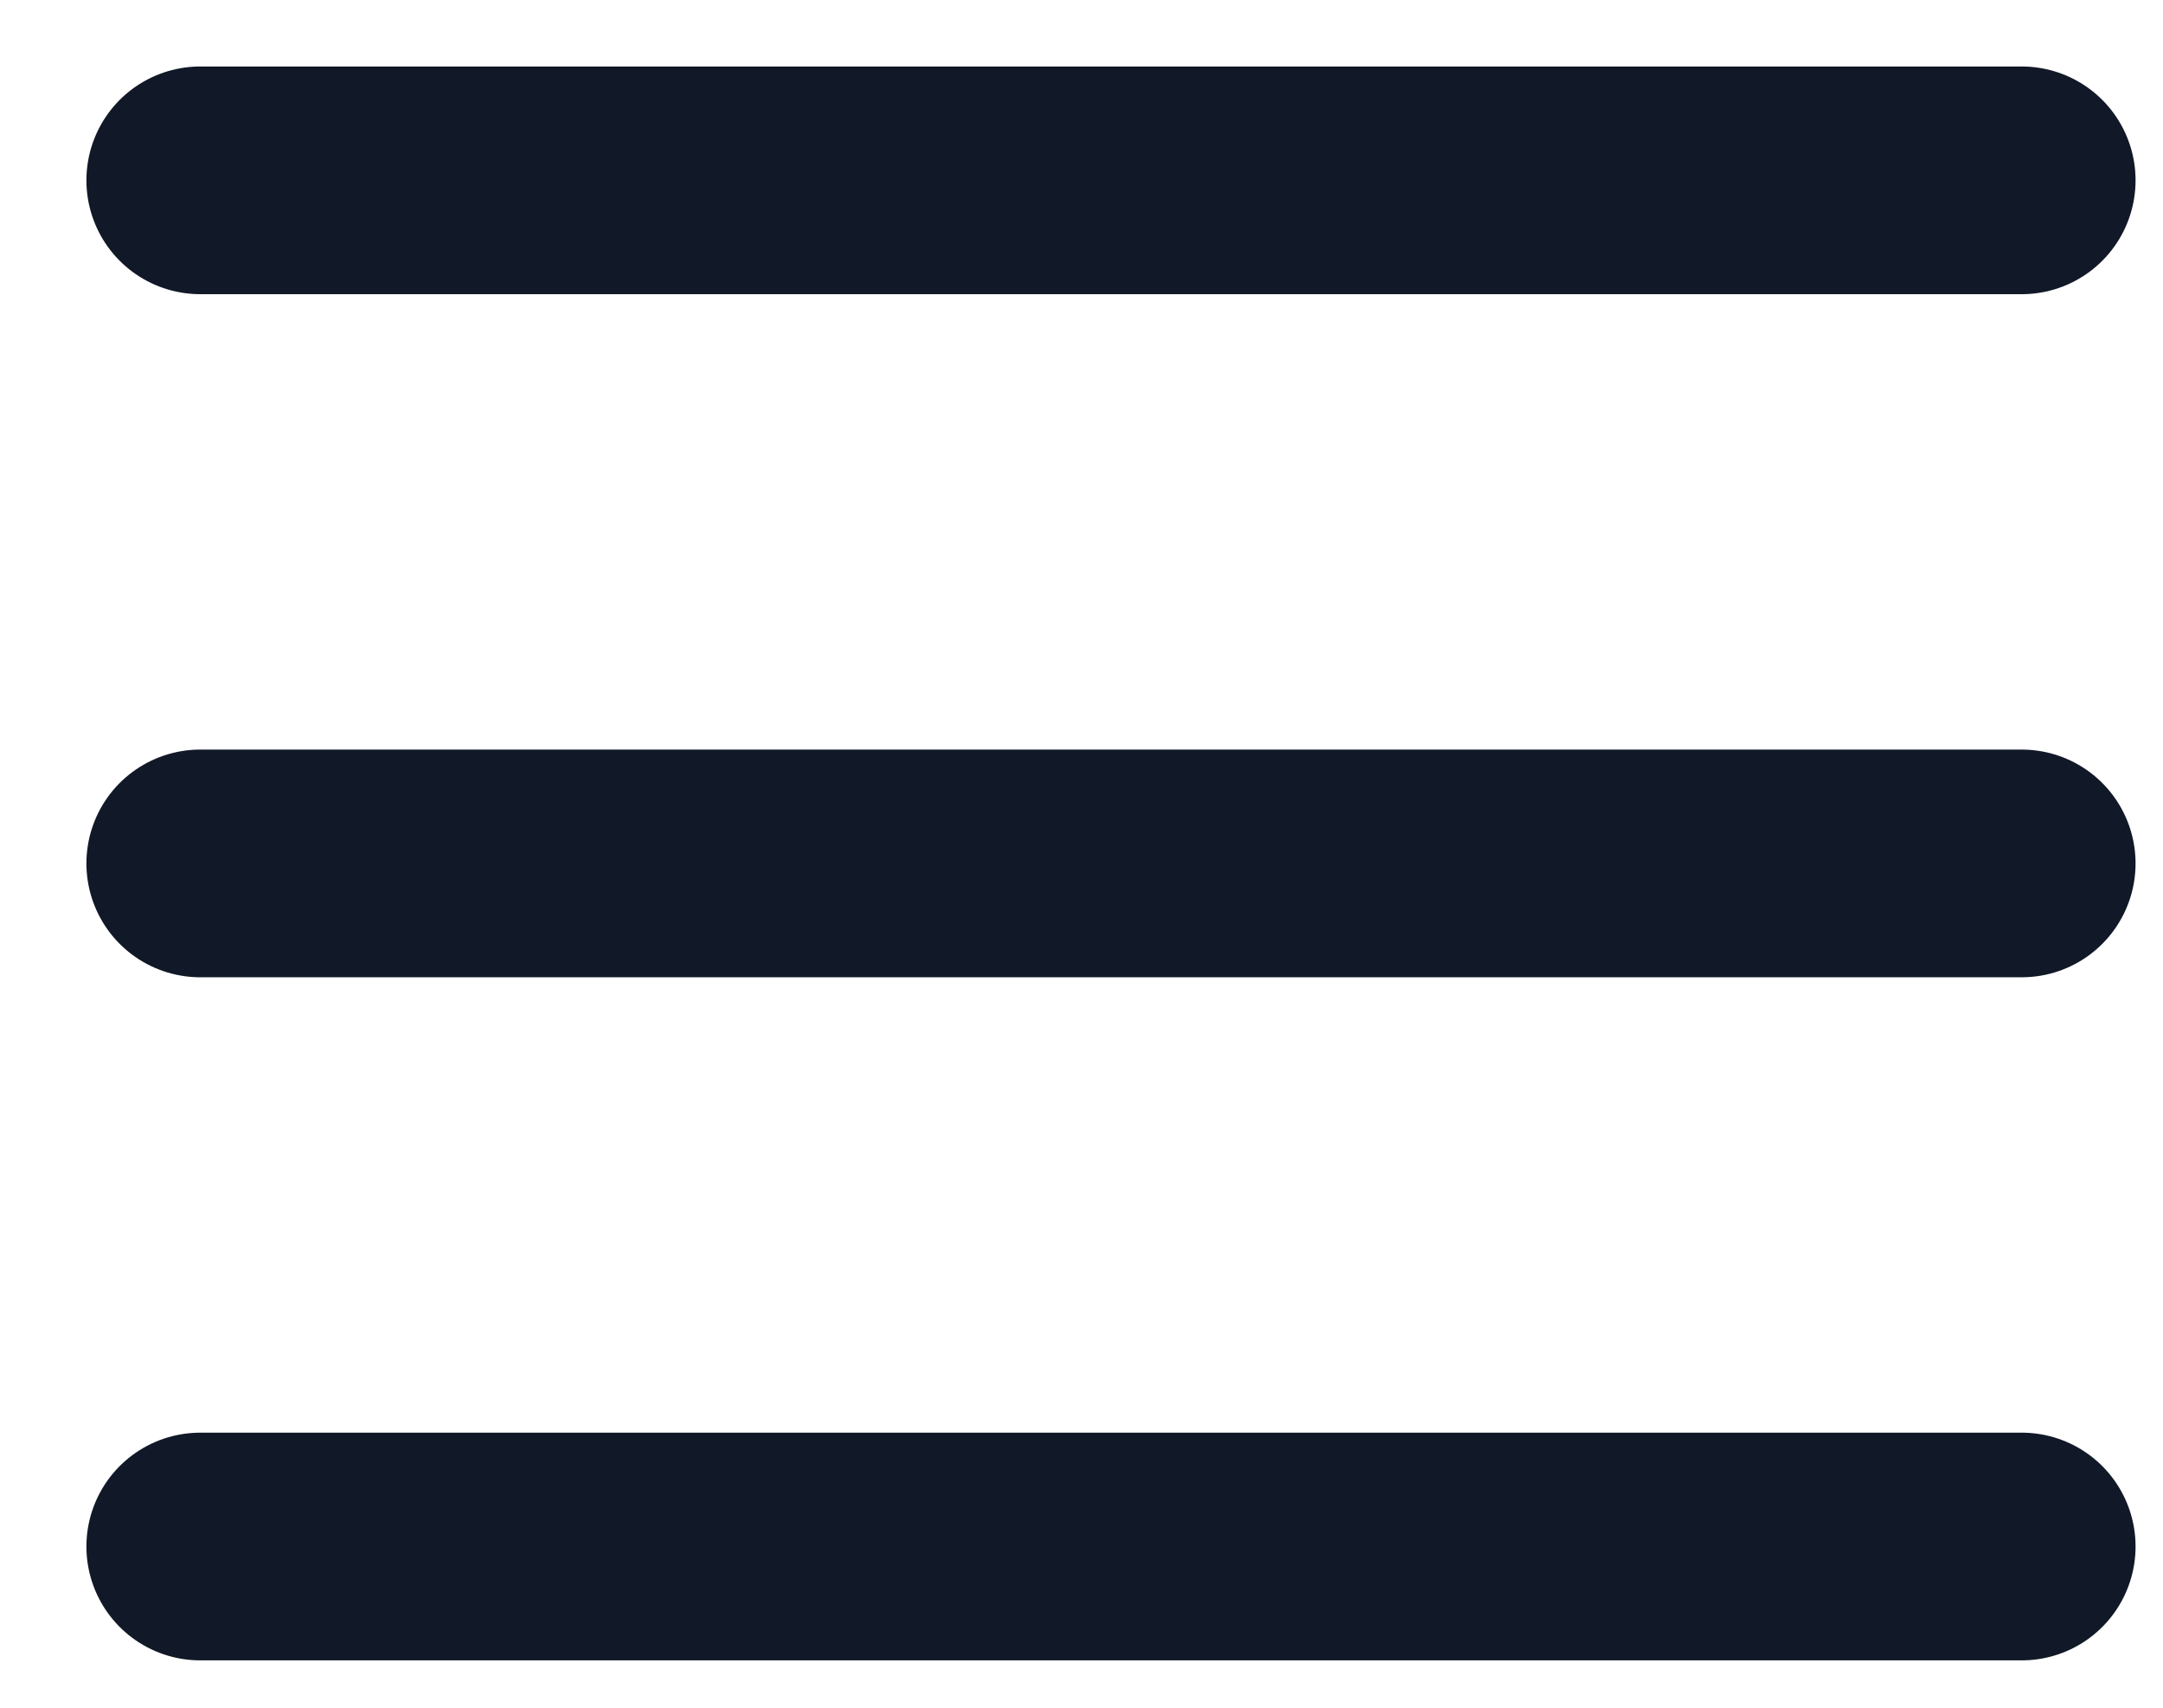 <svg width="19" height="15" viewBox="0 0 19 15" fill="none" xmlns="http://www.w3.org/2000/svg">
<path d="M1.759 1.584H17.759M1.759 7.584H17.759M1.759 13.584H17.759" stroke="#111827" stroke-width="2" stroke-linecap="round" stroke-linejoin="round"/>
</svg>
